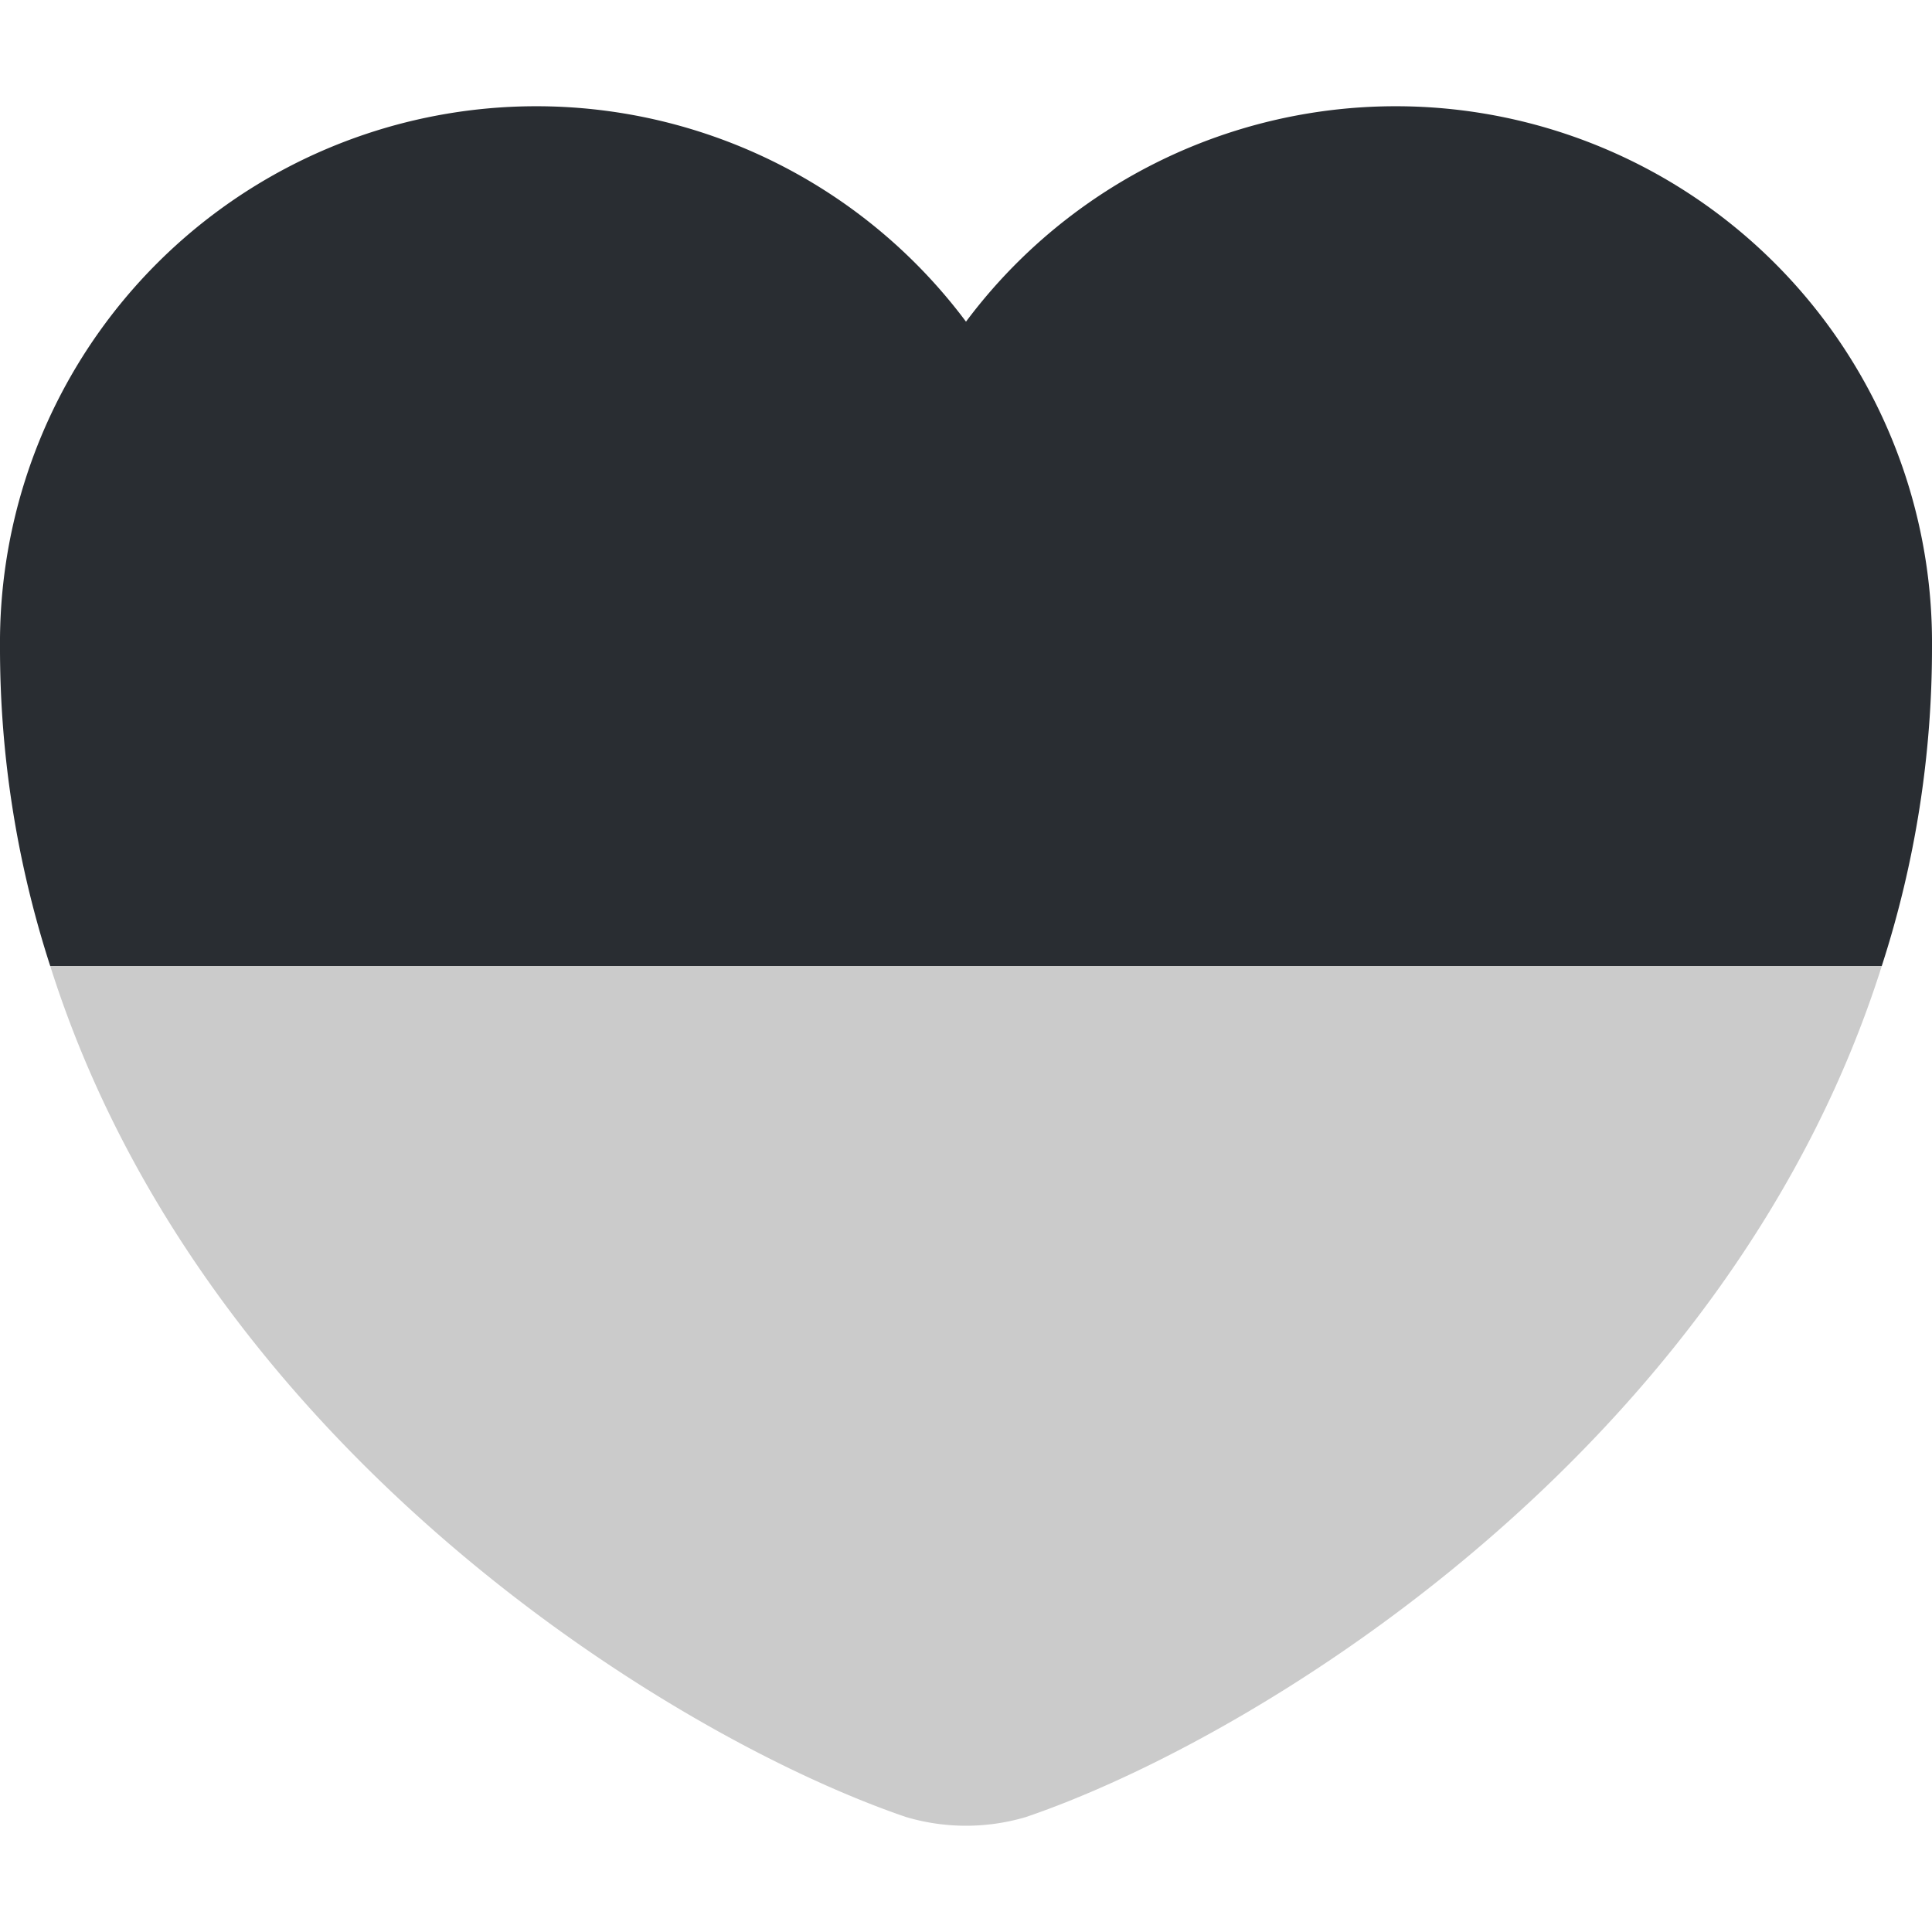 <svg xmlns="http://www.w3.org/2000/svg" width="36" height="36" viewBox="0 0 36 36"><g transform="translate(-0.293 -0.185)"><g transform="translate(0.293 2.165)"><g transform="translate(0 0)"><path d="M36,10.062a19.221,19.221,0,0,1-.936,5.958H.936A19.221,19.221,0,0,1,0,10.062,9.993,9.993,0,0,1,18,4.014a9.993,9.993,0,0,1,18,6.048Z" transform="translate(0 0)" fill="#292d32"/><path d="M34.128,0C31.284,9,22.518,14.382,18.18,15.858a3.925,3.925,0,0,1-2.232,0C11.61,14.382,2.844,9,0,0Z" transform="translate(0.936 16.02)" fill="#cbcbcb"/></g></g><rect width="36" height="36" transform="translate(0.293 0.185)" fill="none"/></g></svg>